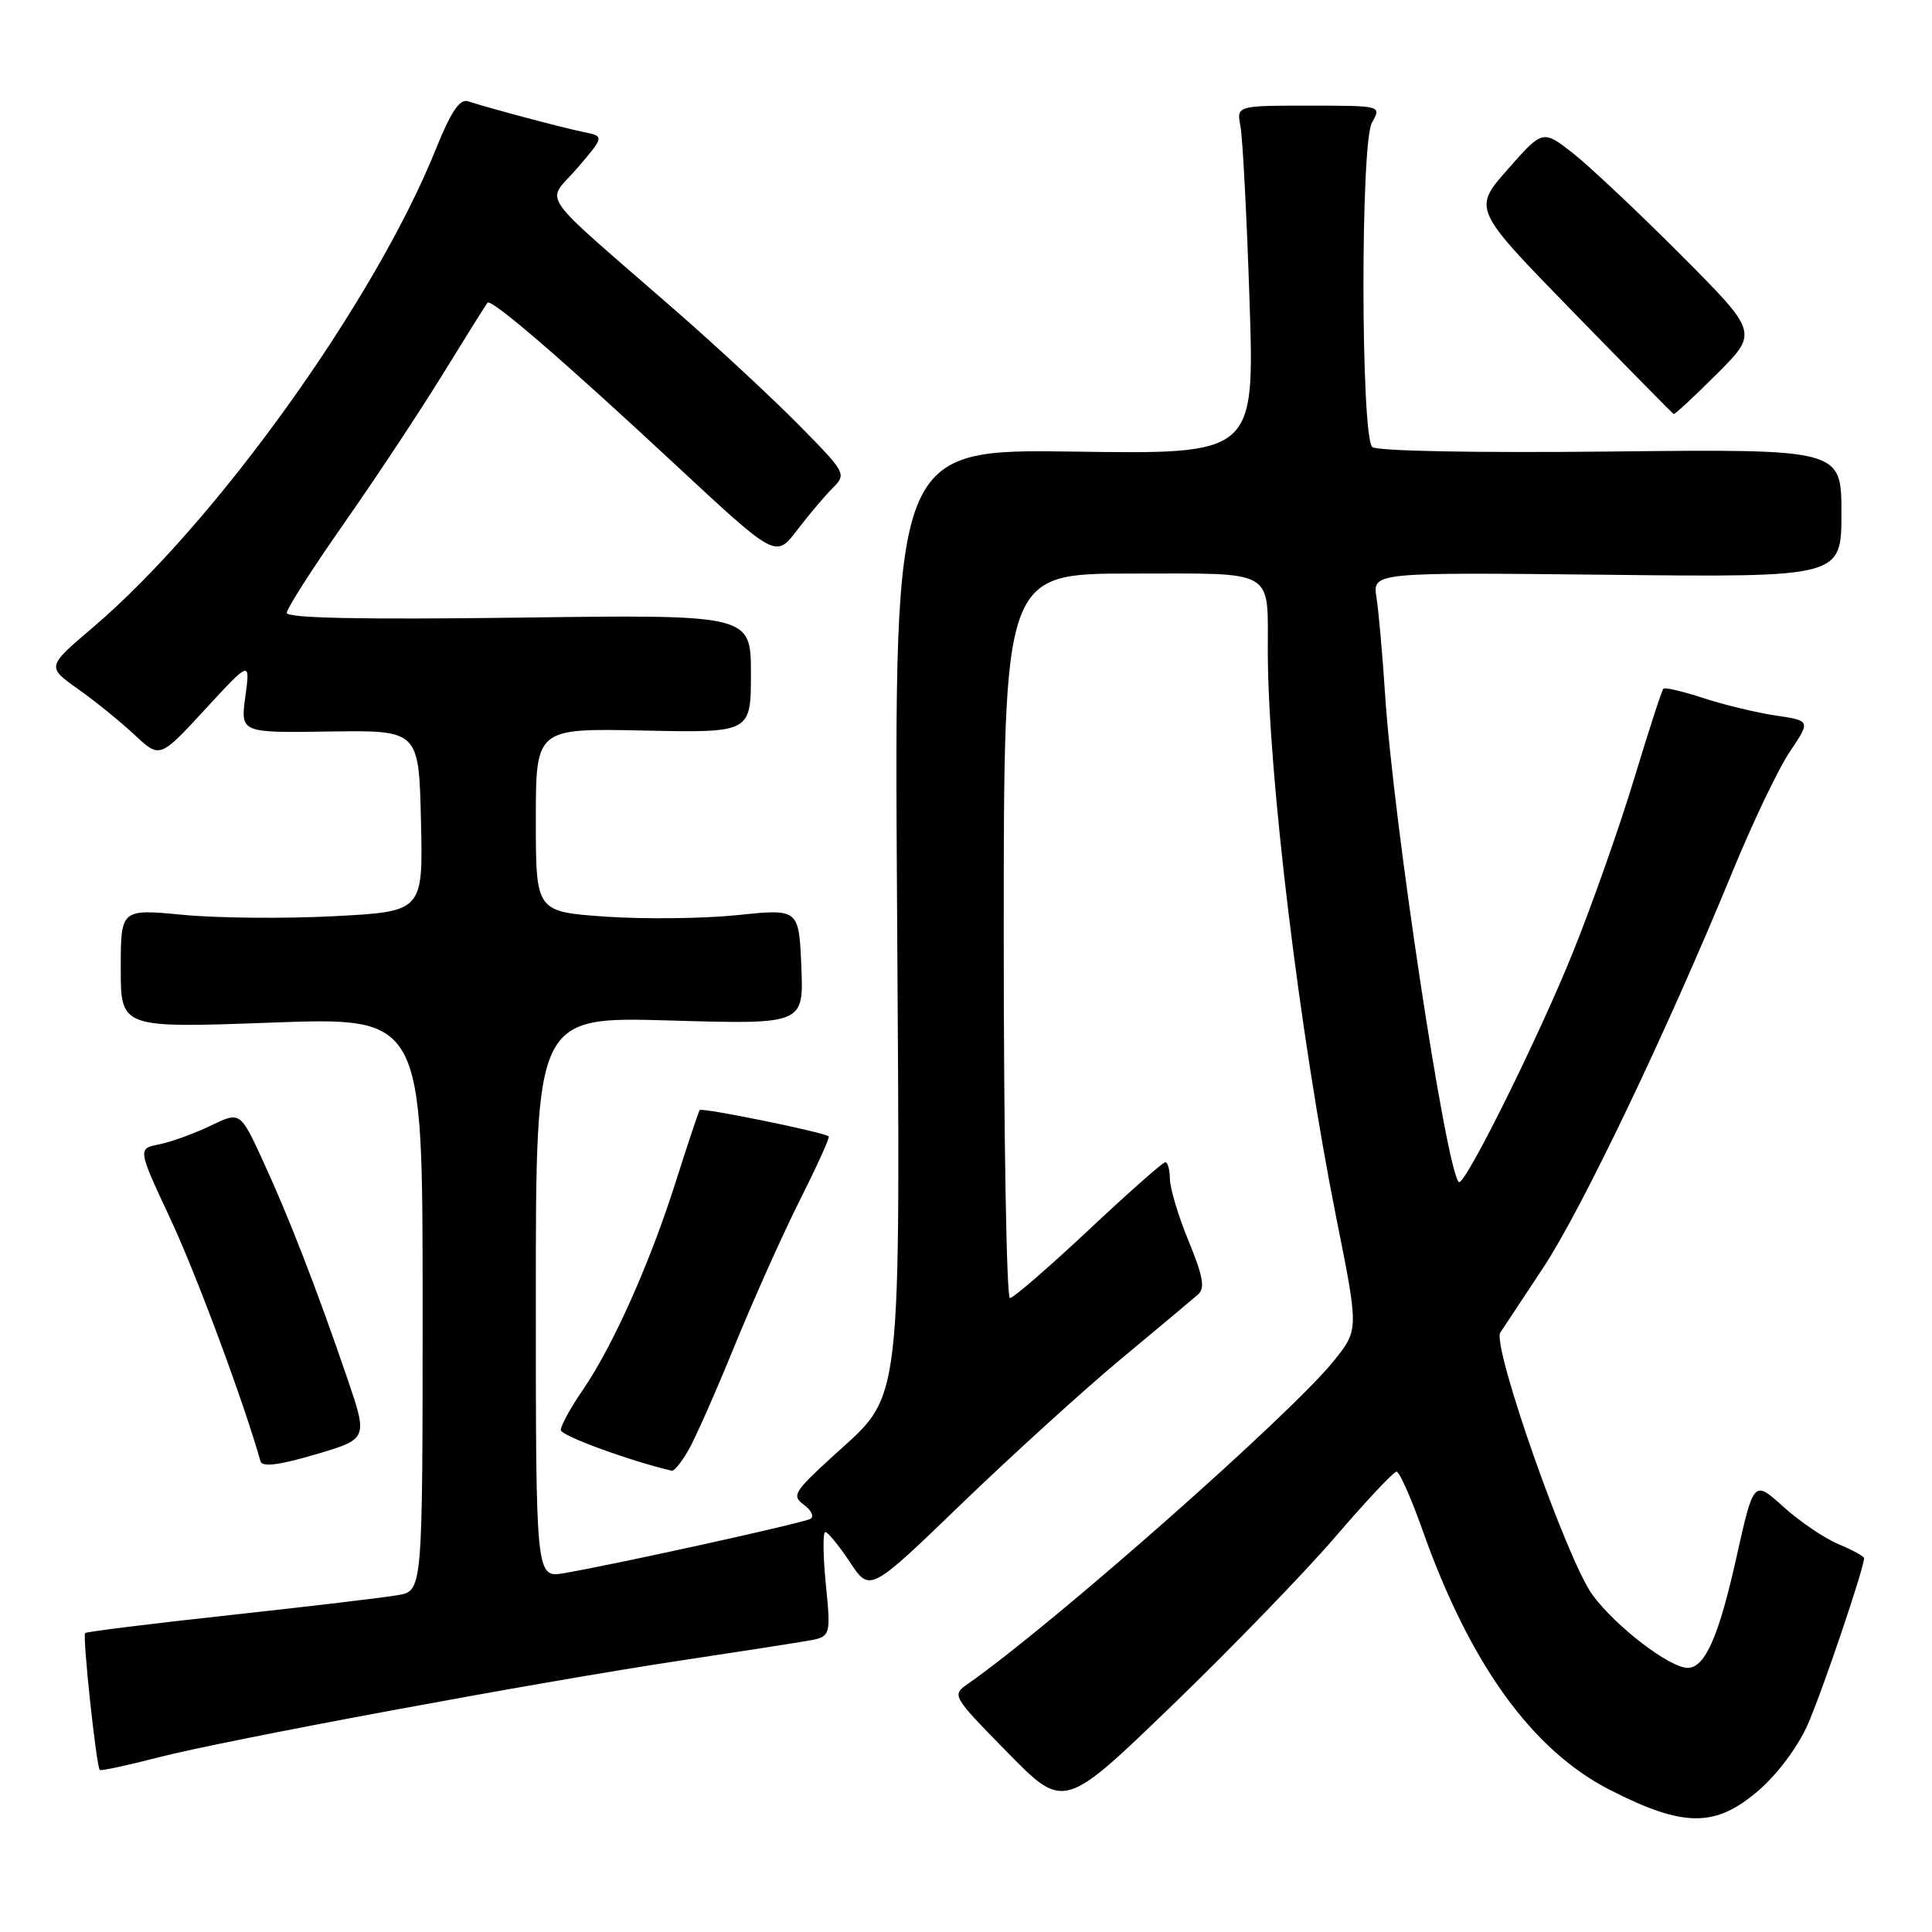 <?xml version="1.0" encoding="UTF-8" standalone="no"?>
<!DOCTYPE svg PUBLIC "-//W3C//DTD SVG 1.1//EN" "http://www.w3.org/Graphics/SVG/1.1/DTD/svg11.dtd" >
<svg xmlns="http://www.w3.org/2000/svg" xmlns:xlink="http://www.w3.org/1999/xlink" version="1.1" viewBox="0 0 256 256">
 <g >
 <path fill="currentColor"
d=" M 232.96 237.30 C 235.48 235.15 238.22 231.48 239.52 228.54 C 241.43 224.24 247.00 207.78 247.00 206.46 C 247.00 206.22 245.47 205.39 243.61 204.61 C 241.75 203.83 238.46 201.60 236.30 199.65 C 232.38 196.11 232.38 196.11 230.10 206.30 C 227.76 216.84 225.92 221.00 223.63 221.00 C 221.24 221.00 214.11 215.54 211.02 211.34 C 207.65 206.76 197.66 178.32 198.80 176.57 C 199.18 175.98 201.74 172.12 204.47 168.00 C 209.58 160.28 220.90 136.59 229.53 115.59 C 232.21 109.04 235.65 101.84 237.17 99.59 C 239.92 95.50 239.92 95.50 235.29 94.81 C 232.74 94.43 228.43 93.39 225.71 92.50 C 223.00 91.61 220.61 91.05 220.41 91.26 C 220.20 91.46 218.46 96.82 216.54 103.16 C 214.62 109.51 210.99 119.81 208.47 126.06 C 203.95 137.32 194.01 157.35 193.30 156.63 C 191.59 154.92 184.62 108.80 183.53 92.00 C 183.19 86.78 182.68 81.00 182.39 79.16 C 181.88 75.83 181.88 75.83 212.94 76.16 C 244.00 76.50 244.00 76.50 244.00 68.00 C 244.00 59.50 244.00 59.50 213.38 59.83 C 195.50 60.02 182.37 59.77 181.83 59.23 C 180.31 57.71 180.26 18.91 181.79 16.25 C 183.07 14.00 183.07 14.00 173.46 14.00 C 163.84 14.00 163.84 14.00 164.37 16.75 C 164.66 18.26 165.20 28.65 165.57 39.84 C 166.24 60.19 166.24 60.19 142.36 59.84 C 118.49 59.50 118.49 59.50 118.86 119.31 C 119.28 188.15 119.72 184.40 110.30 193.01 C 105.20 197.67 104.89 198.20 106.52 199.39 C 107.50 200.11 107.90 200.94 107.40 201.25 C 106.51 201.79 81.94 207.21 74.75 208.45 C 71.00 209.09 71.00 209.09 71.00 171.90 C 71.00 134.71 71.00 134.71 88.75 135.22 C 106.50 135.74 106.50 135.74 106.18 128.07 C 105.86 120.41 105.86 120.41 97.68 121.26 C 93.18 121.72 85.34 121.81 80.25 121.46 C 71.00 120.81 71.00 120.81 71.00 108.66 C 71.00 96.50 71.00 96.50 85.25 96.80 C 99.50 97.10 99.50 97.10 99.50 89.26 C 99.50 81.43 99.50 81.43 68.75 81.84 C 48.02 82.11 38.00 81.91 38.00 81.21 C 38.00 80.64 41.42 75.30 45.59 69.34 C 49.77 63.38 55.68 54.45 58.72 49.50 C 61.77 44.55 64.41 40.32 64.61 40.11 C 65.11 39.53 74.73 47.83 89.65 61.72 C 102.80 73.95 102.80 73.95 105.61 70.26 C 107.16 68.23 109.28 65.72 110.33 64.67 C 112.19 62.81 112.11 62.66 105.86 56.32 C 102.36 52.77 95.02 45.95 89.55 41.18 C 70.70 24.73 72.35 27.11 76.49 22.28 C 80.10 18.06 80.10 18.06 77.30 17.49 C 74.58 16.94 65.02 14.39 62.00 13.42 C 60.92 13.07 59.74 14.82 57.77 19.72 C 49.68 39.86 28.57 69.30 12.34 83.11 C 6.18 88.35 6.18 88.35 10.34 91.30 C 12.63 92.92 16.00 95.66 17.84 97.38 C 21.18 100.50 21.18 100.50 27.17 94.00 C 33.16 87.50 33.16 87.50 32.51 92.30 C 31.86 97.11 31.86 97.11 43.68 96.93 C 55.50 96.76 55.50 96.76 55.78 108.77 C 56.06 120.78 56.06 120.78 44.28 121.40 C 37.80 121.74 28.79 121.66 24.25 121.22 C 16.00 120.43 16.00 120.43 16.00 128.33 C 16.00 136.23 16.00 136.23 36.00 135.50 C 56.00 134.77 56.00 134.77 56.00 172.77 C 56.00 210.78 56.00 210.78 52.75 211.36 C 50.96 211.68 40.97 212.86 30.55 214.00 C 20.13 215.13 11.46 216.21 11.28 216.39 C 10.91 216.75 12.77 234.12 13.22 234.53 C 13.37 234.68 16.88 233.92 21.00 232.86 C 29.90 230.56 71.17 222.90 90.11 220.04 C 97.48 218.93 104.99 217.76 106.81 217.45 C 110.11 216.89 110.11 216.89 109.43 209.94 C 109.05 206.12 109.02 203.00 109.36 203.00 C 109.69 203.00 111.16 204.80 112.62 206.99 C 115.26 210.99 115.26 210.99 127.43 199.24 C 134.13 192.79 143.63 184.15 148.55 180.06 C 153.47 175.97 158.05 172.14 158.73 171.54 C 159.70 170.70 159.43 169.16 157.51 164.48 C 156.15 161.19 155.04 157.49 155.02 156.25 C 155.01 155.01 154.73 154.00 154.41 154.00 C 154.08 154.00 149.50 158.05 144.23 163.00 C 138.95 167.95 134.27 172.00 133.82 172.00 C 133.37 172.00 133.00 150.40 133.00 124.00 C 133.00 76.00 133.00 76.00 149.88 76.00 C 169.27 76.00 167.96 75.24 167.99 86.50 C 168.04 102.68 172.20 136.97 177.06 161.34 C 180.03 176.18 180.03 176.18 176.83 180.21 C 171.33 187.16 139.66 215.13 128.29 223.09 C 126.09 224.63 126.11 224.67 133.52 232.23 C 140.97 239.82 140.97 239.82 155.30 225.99 C 163.18 218.38 172.94 208.30 176.99 203.58 C 181.04 198.86 184.67 195.00 185.05 195.00 C 185.43 195.00 186.98 198.49 188.49 202.75 C 194.78 220.50 203.00 231.89 213.30 237.16 C 223.07 242.15 227.26 242.18 232.96 237.30 Z  M 46.00 182.58 C 41.96 170.77 38.32 161.38 34.87 153.88 C 31.83 147.27 31.83 147.27 27.91 149.16 C 25.75 150.20 22.69 151.31 21.11 151.63 C 18.23 152.20 18.23 152.20 22.57 161.49 C 26.00 168.82 32.20 185.49 34.52 193.63 C 34.75 194.42 36.98 194.14 41.80 192.72 C 48.76 190.67 48.76 190.67 46.00 182.58 Z  M 91.17 192.25 C 92.06 190.74 94.83 184.48 97.33 178.34 C 99.84 172.20 103.74 163.49 106.01 158.98 C 108.27 154.48 109.99 150.69 109.81 150.57 C 109.00 149.99 92.96 146.72 92.71 147.09 C 92.56 147.31 91.14 151.55 89.57 156.50 C 86.13 167.36 81.20 178.40 77.20 184.21 C 75.58 186.57 74.28 188.95 74.31 189.50 C 74.36 190.26 83.58 193.62 89.03 194.88 C 89.33 194.94 90.29 193.76 91.17 192.25 Z  M 227.51 49.53 C 232.98 44.07 232.98 44.07 222.73 33.78 C 217.10 28.13 210.67 22.08 208.46 20.33 C 204.42 17.17 204.42 17.17 199.79 22.43 C 195.15 27.69 195.15 27.69 208.33 41.21 C 215.57 48.64 221.62 54.79 221.77 54.86 C 221.92 54.94 224.50 52.54 227.51 49.53 Z "/>
</g>
</svg>